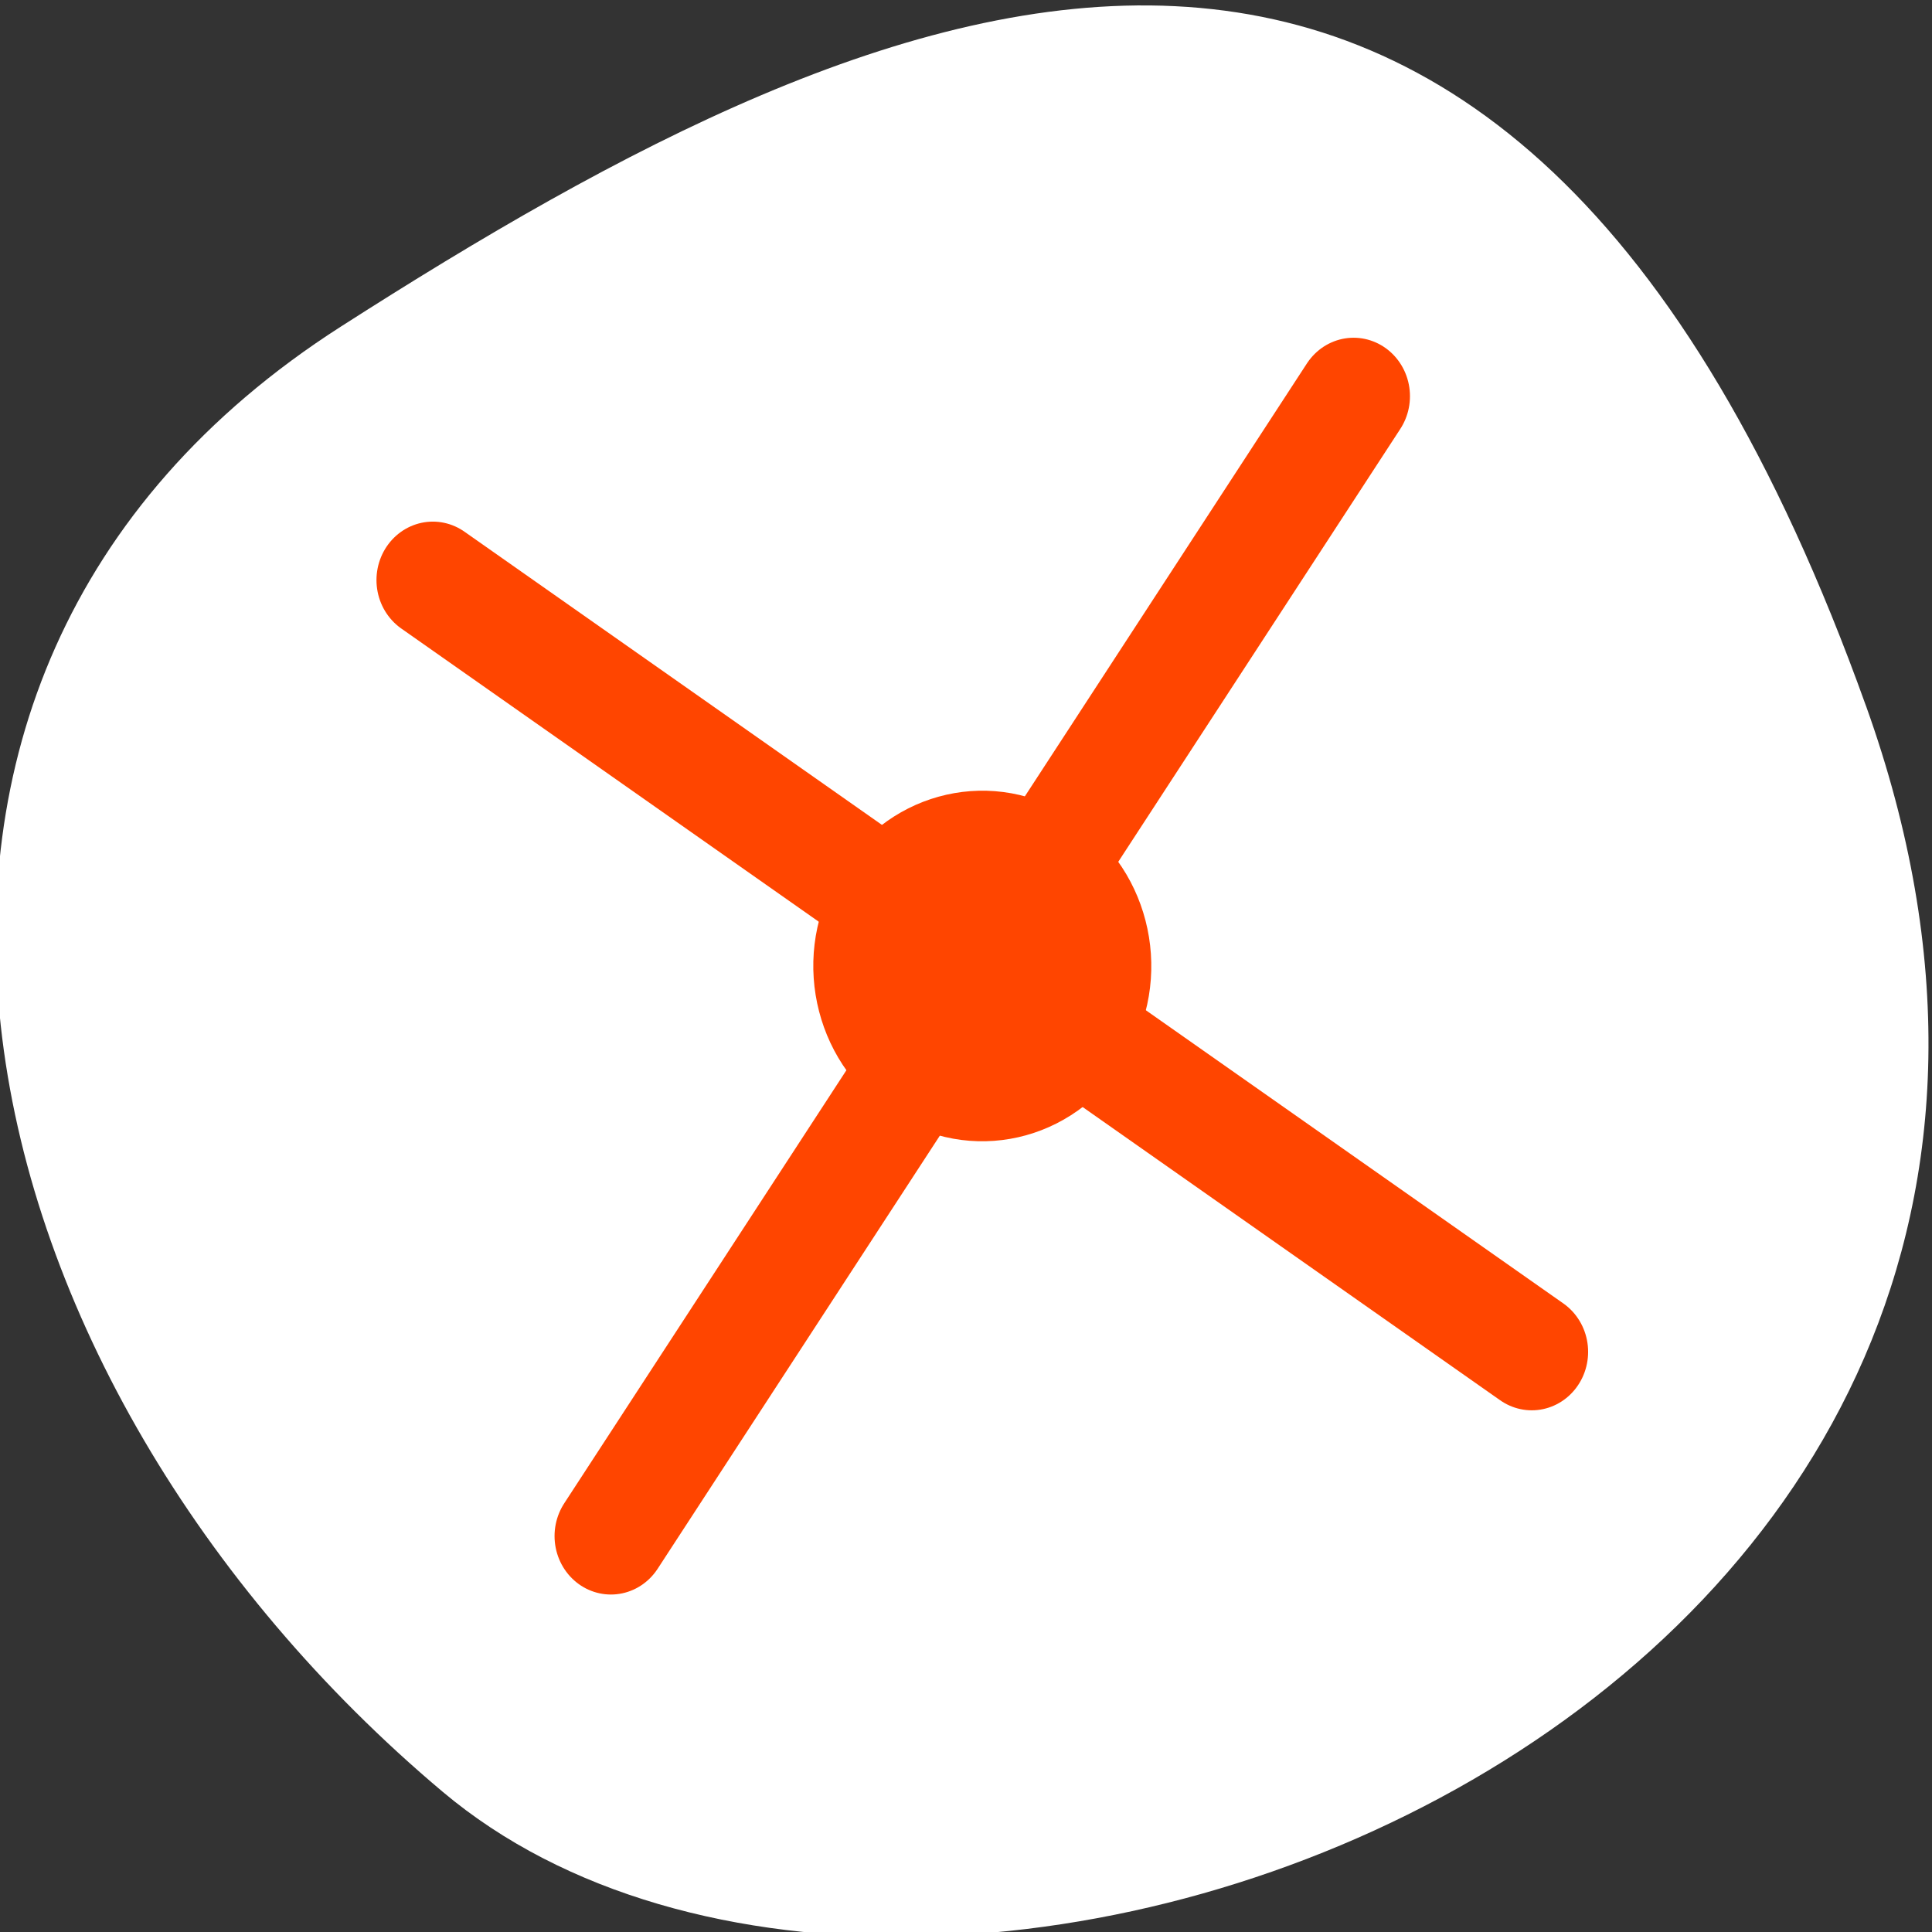 <svg xmlns="http://www.w3.org/2000/svg" viewBox="0 0 256 256"><rect x="0" y="0" width="256" height="256" fill="#333333" stroke="none"/><defs><clipPath><path d="M 0,64 H64 V128 H0 z"/></clipPath></defs><g style="fill:#fff;color:#000"><path d="m -1360.14 1641.33 c 46.11 -98.28 -119.59 -146.07 -181.85 -106.06 -62.25 40.01 -83.52 108.58 -13.01 143.08 70.51 34.501 148.75 61.26 194.86 -37.03 z" transform="matrix(1.037 0 0 -1.357 1657.71 2320.79)" style="fill:#fff"/></g><g transform="matrix(2.987 0 0 3.098 40.548 35.06)" style="fill:#ff4500;stroke:#ff4500;stroke-linecap:round;stroke-linejoin:round"><path d="m 18.17 47.5 l 23.651 -34.999" transform="matrix(1.393 0 0 1.393 -11.785 -11.785)" style="stroke-width:3.59"/><path d="m 10.624 16.878 l 38.751 26.24" transform="matrix(1.258 0 0 1.258 -7.739 -7.739)" style="stroke-width:3.975"/><path d="m 35.14 32.967 c -1.638 2.837 -5.27 3.81 -8.107 2.172 -2.837 -1.638 -3.81 -5.27 -2.172 -8.107 1.638 -2.837 5.27 -3.81 8.107 -2.172 2.837 1.638 3.81 5.27 2.172 8.107 z" style="display:block;color:#000;stroke-width:3.125"/></g></svg>